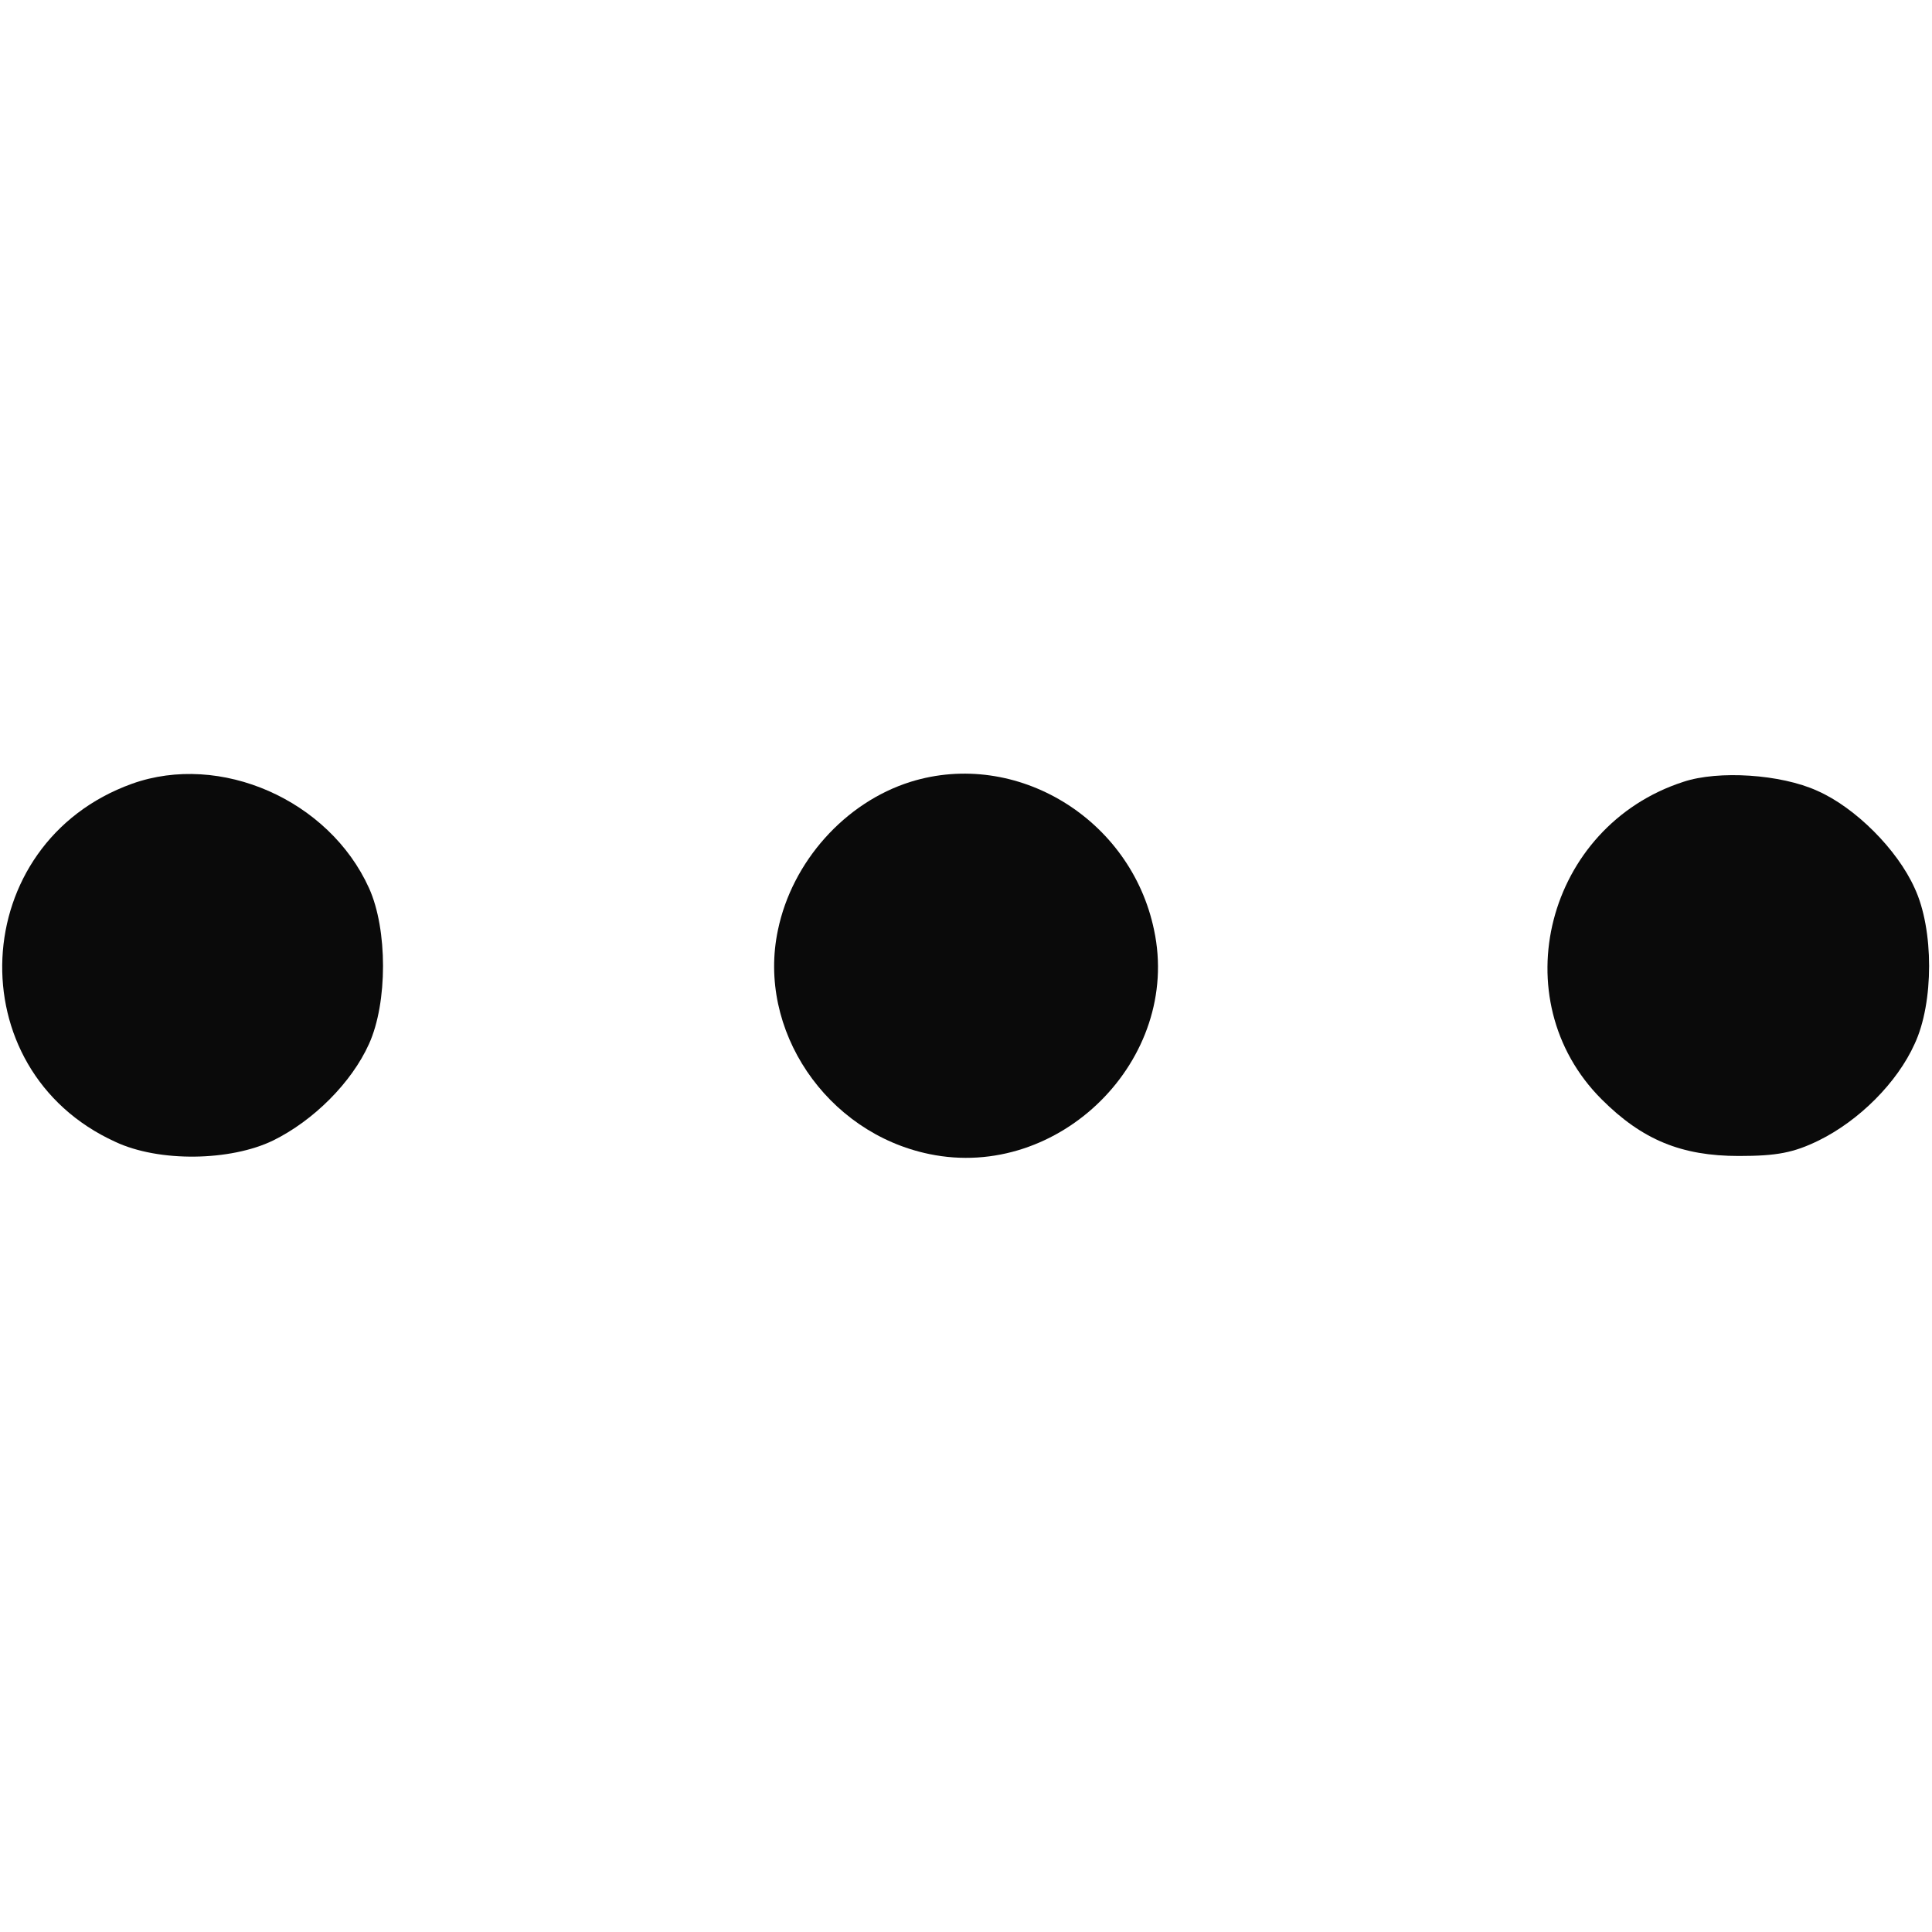  <svg  version="1.0" xmlns="http://www.w3.org/2000/svg"  width="300pt" height="300pt" viewBox="0 0 300 300"  preserveAspectRatio="xMidYMid meet">  <g transform="translate(0,300) scale(0.1,-0.1)" fill="#0a0a0a" stroke="none"> <path d="M205 1783 c-256 -92 -272 -444 -26 -556 68 -32 179 -30 245 2 63 31 122 90 149 150 29 64 29 178 0 242 -62 137 -231 211 -368 162z"/> <path d="M1414 1786 c-102 -32 -184 -124 -206 -230 -33 -155 75 -315 235 -348 202 -42 392 147 349 348 -36 173 -214 281 -378 230z"/> <path d="M2614 1786 c-213 -69 -282 -338 -127 -493 63 -63 124 -88 213 -88 59 0 85 5 124 24 63 31 122 90 149 150 30 64 30 178 0 242 -27 60 -92 125 -151 151 -57 26 -154 32 -208 14z"/> </g> </svg> 